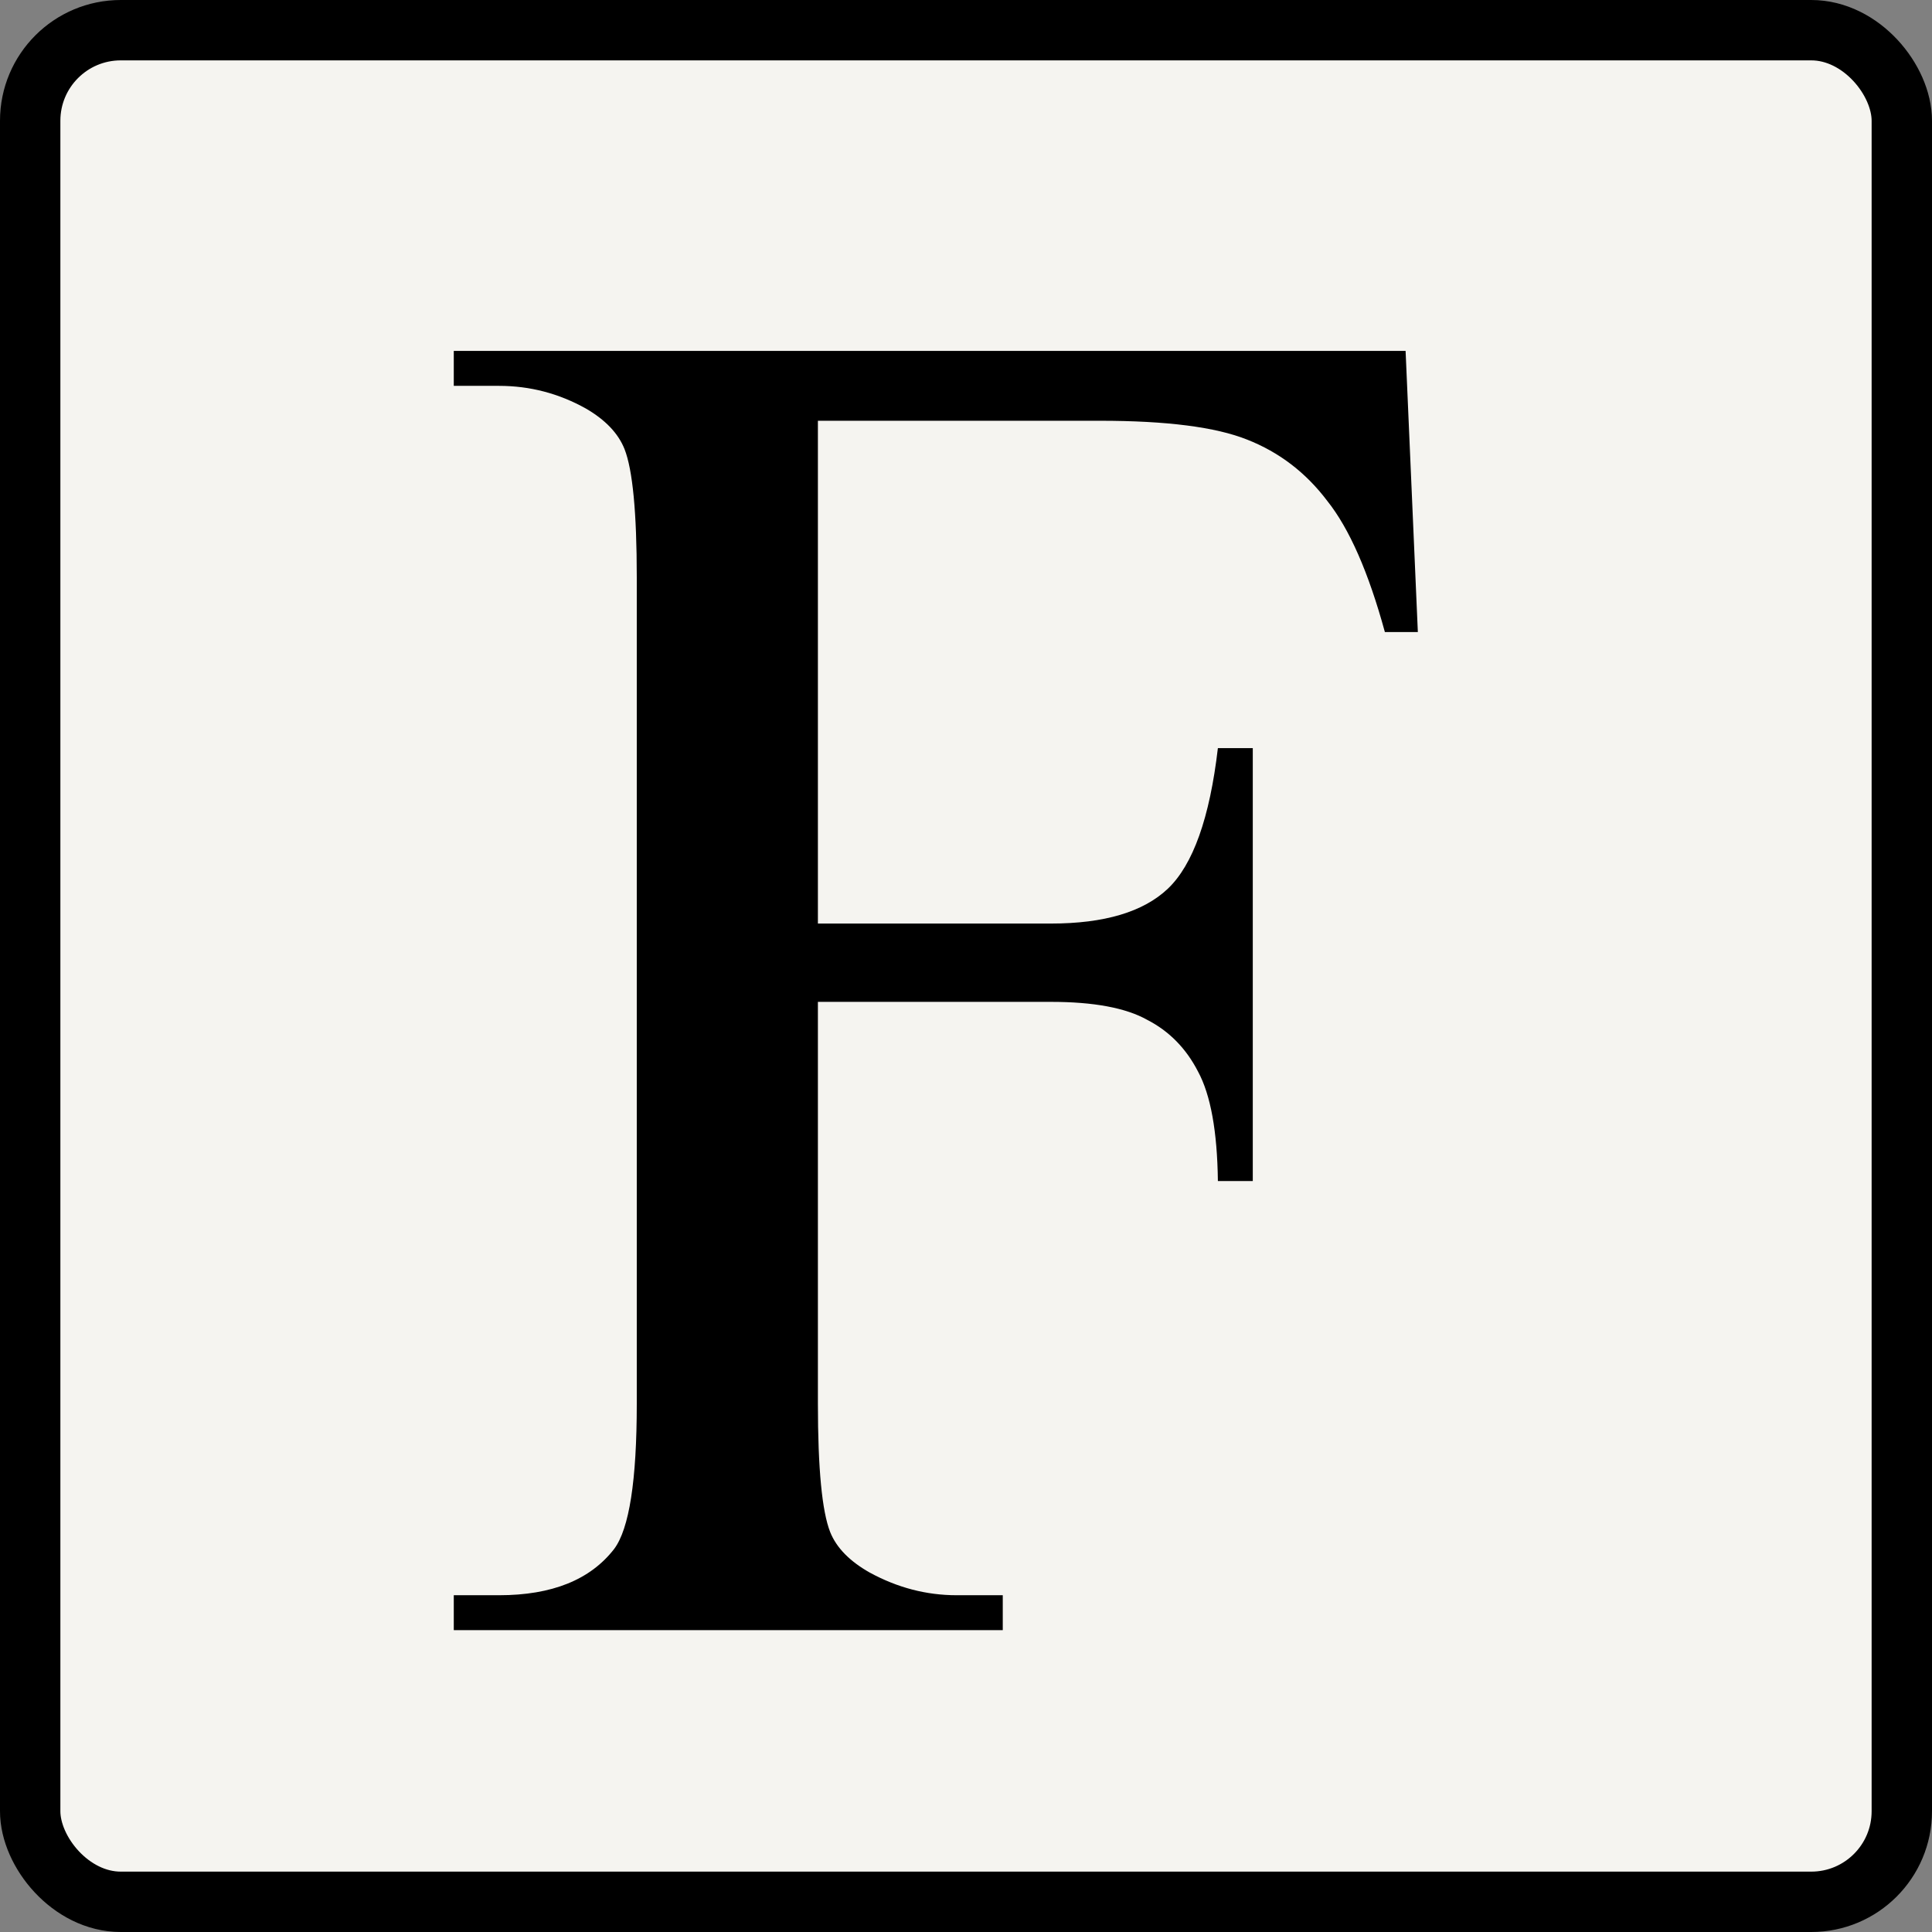<svg width="32" height="32" viewBox="0 0 32 32" fill="none" xmlns="http://www.w3.org/2000/svg">
<rect x="0" y="0" width="32" height="32" fill="#808080" stroke="none"/>
<rect x="0.5" y="0.5" width="31" height="31" rx="1.5" fill="#F5F4F0" stroke="black"/>
<path d="M13.547 6.969V15.297H17.406C18.292 15.297 18.938 15.104 19.344 14.719C19.76 14.323 20.037 13.547 20.172 12.391H20.75V19.562H20.172C20.162 18.74 20.052 18.135 19.844 17.75C19.646 17.365 19.365 17.078 19 16.891C18.646 16.693 18.115 16.594 17.406 16.594H13.547V23.25C13.547 24.323 13.615 25.031 13.75 25.375C13.854 25.635 14.073 25.859 14.406 26.047C14.865 26.297 15.344 26.422 15.844 26.422H16.609V27H7.516V26.422H8.266C9.141 26.422 9.776 26.167 10.172 25.656C10.422 25.323 10.547 24.521 10.547 23.25V9.562C10.547 8.49 10.479 7.781 10.344 7.438C10.24 7.177 10.026 6.953 9.703 6.766C9.255 6.516 8.776 6.391 8.266 6.391H7.516V5.812H23.281L23.484 10.469H22.938C22.667 9.479 22.349 8.755 21.984 8.297C21.63 7.828 21.188 7.49 20.656 7.281C20.135 7.073 19.323 6.969 18.219 6.969H13.547Z" fill="black"/>
</svg>
